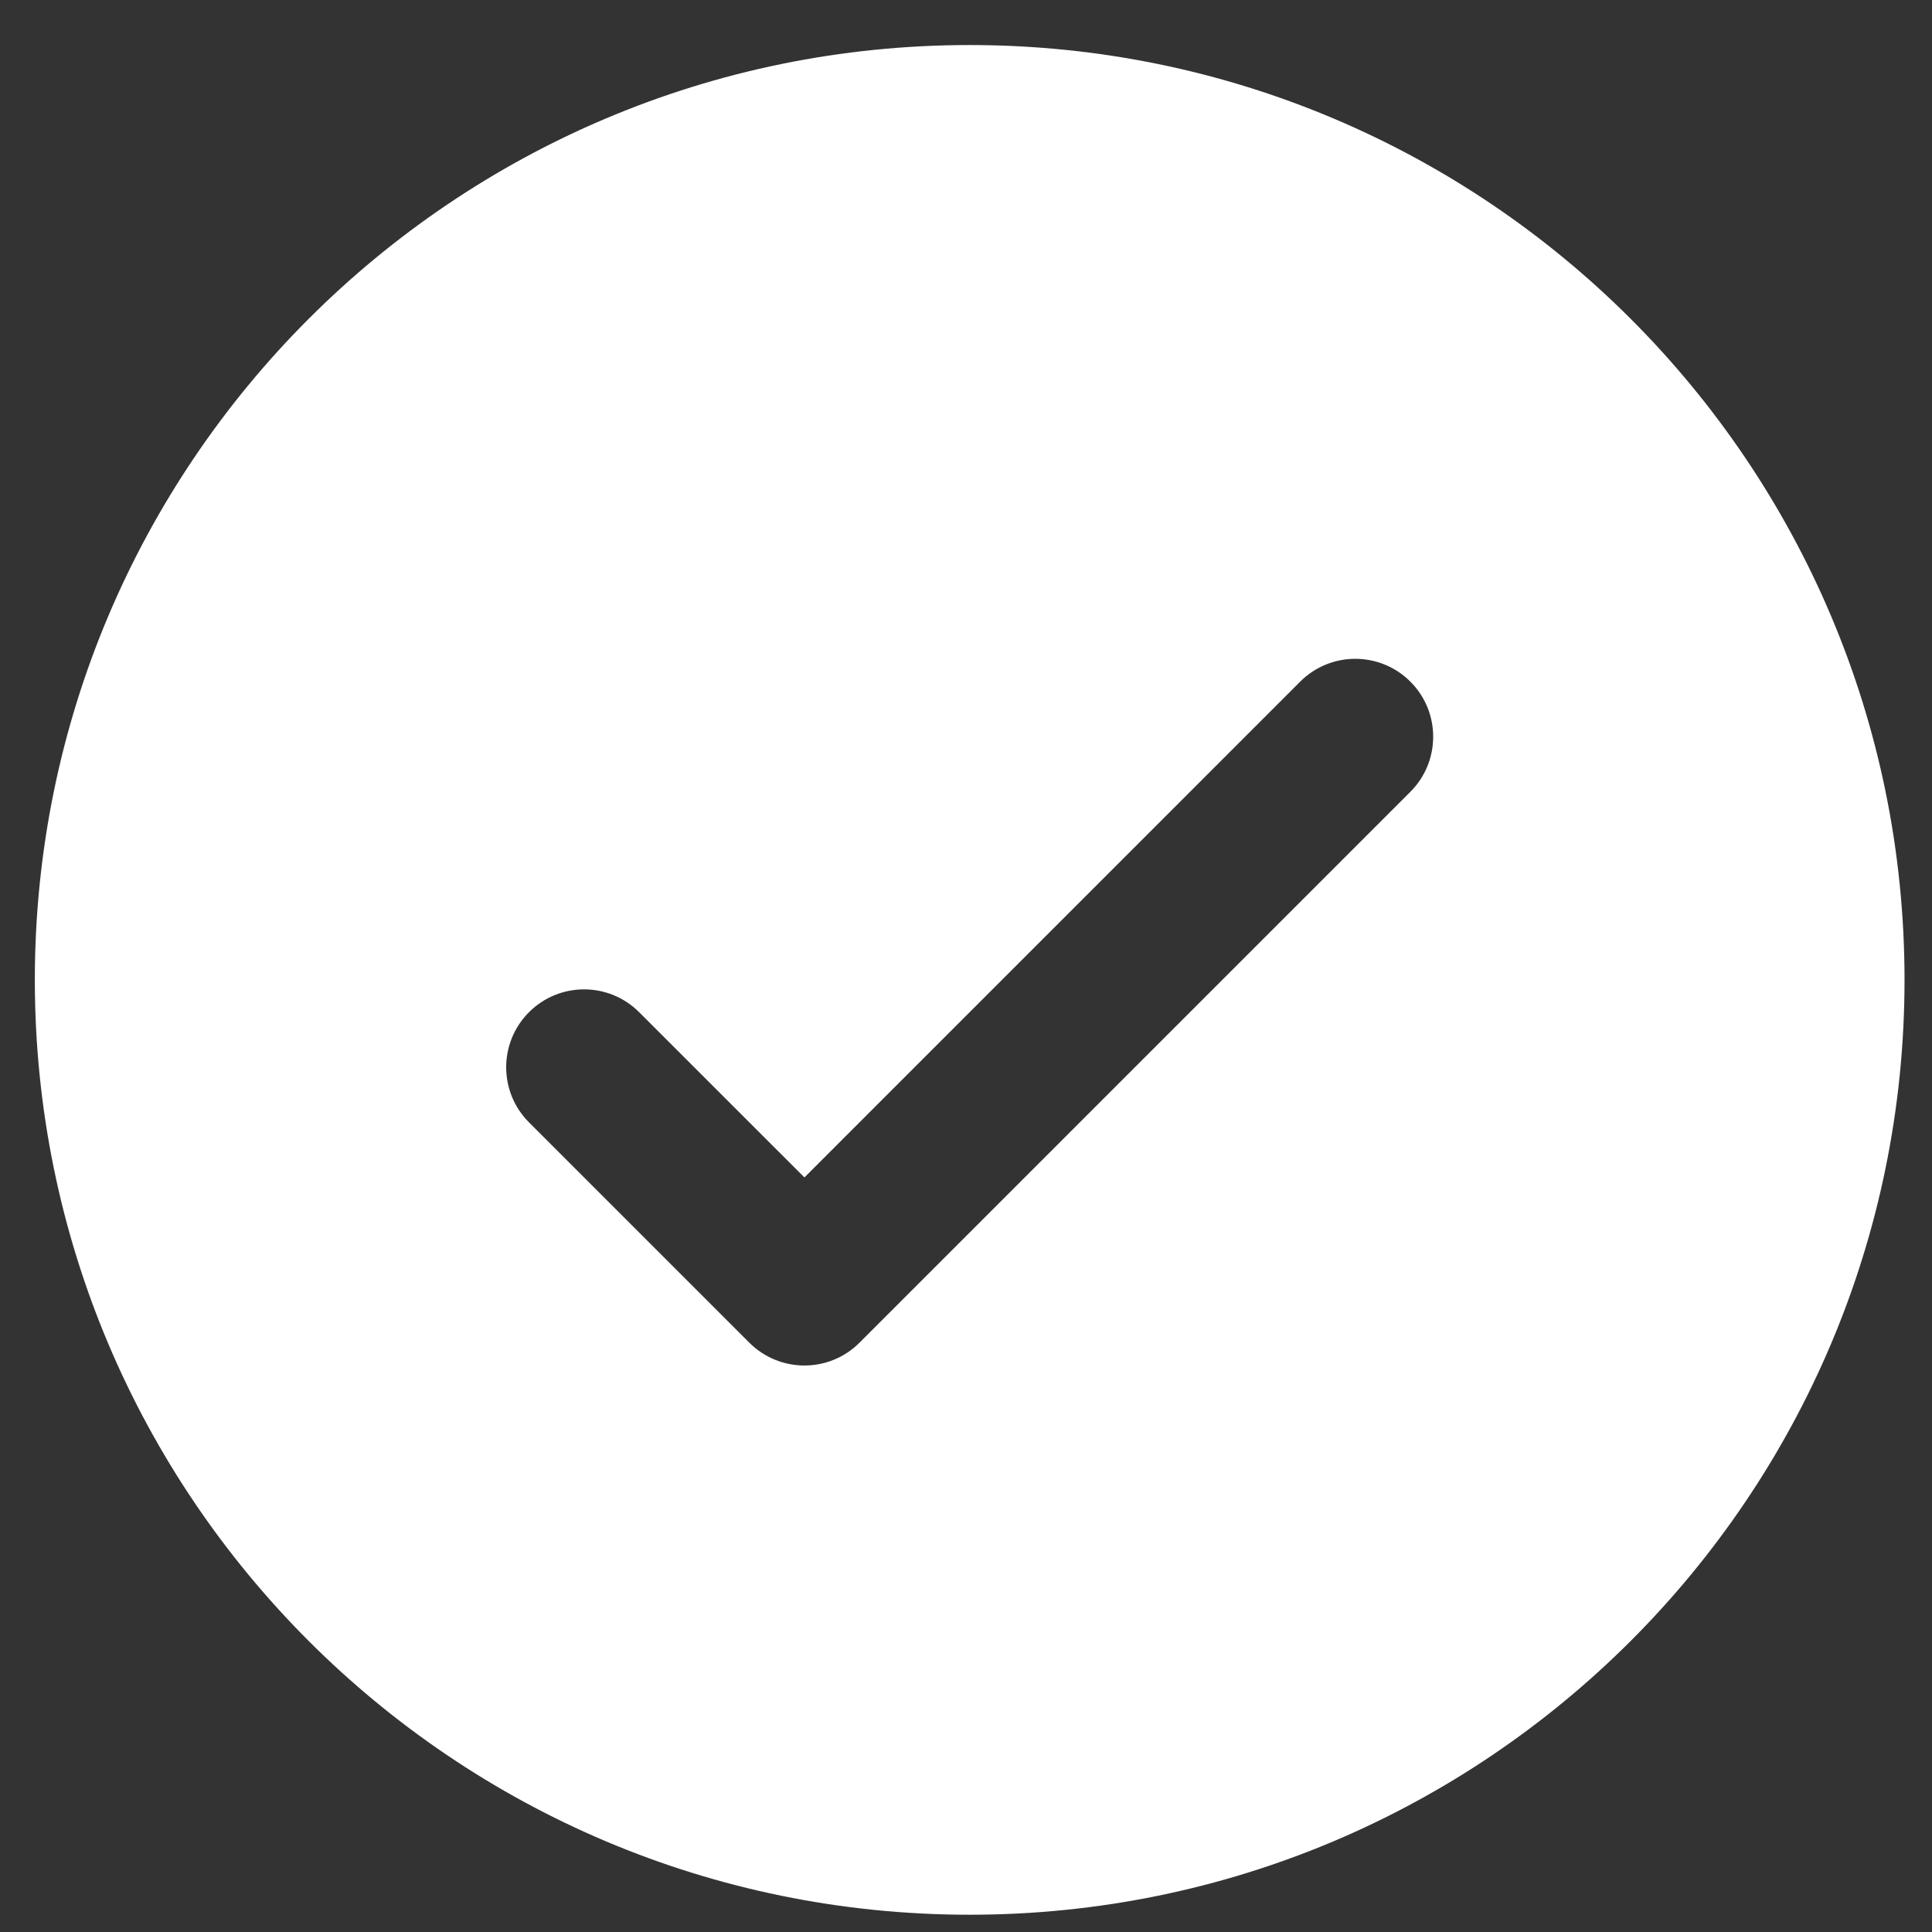 <svg width="32" height="32" viewBox="0 0 32 32" fill="none" xmlns="http://www.w3.org/2000/svg">
<rect x="0" y="0" width="32" height="32" fill="#333333" stroke="none"/>
<path d="M13.324 19.502L10.586 16.765C10.083 16.261 9.266 16.261 8.762 16.765C8.258 17.269 8.258 18.086 8.762 18.59L12.411 22.239C12.663 22.491 12.994 22.617 13.324 22.617C13.654 22.617 13.984 22.491 14.236 22.239L23.36 13.115C23.864 12.611 23.864 11.794 23.36 11.29C22.856 10.786 22.039 10.786 21.535 11.29L13.324 19.502ZM16.061 31.714C7.509 31.714 0.577 24.782 0.577 16.23C0.577 7.679 7.509 0.746 16.061 0.746C24.613 0.746 31.545 7.679 31.545 16.23C31.545 24.782 24.613 31.714 16.061 31.714Z" fill="white"/>
</svg>
